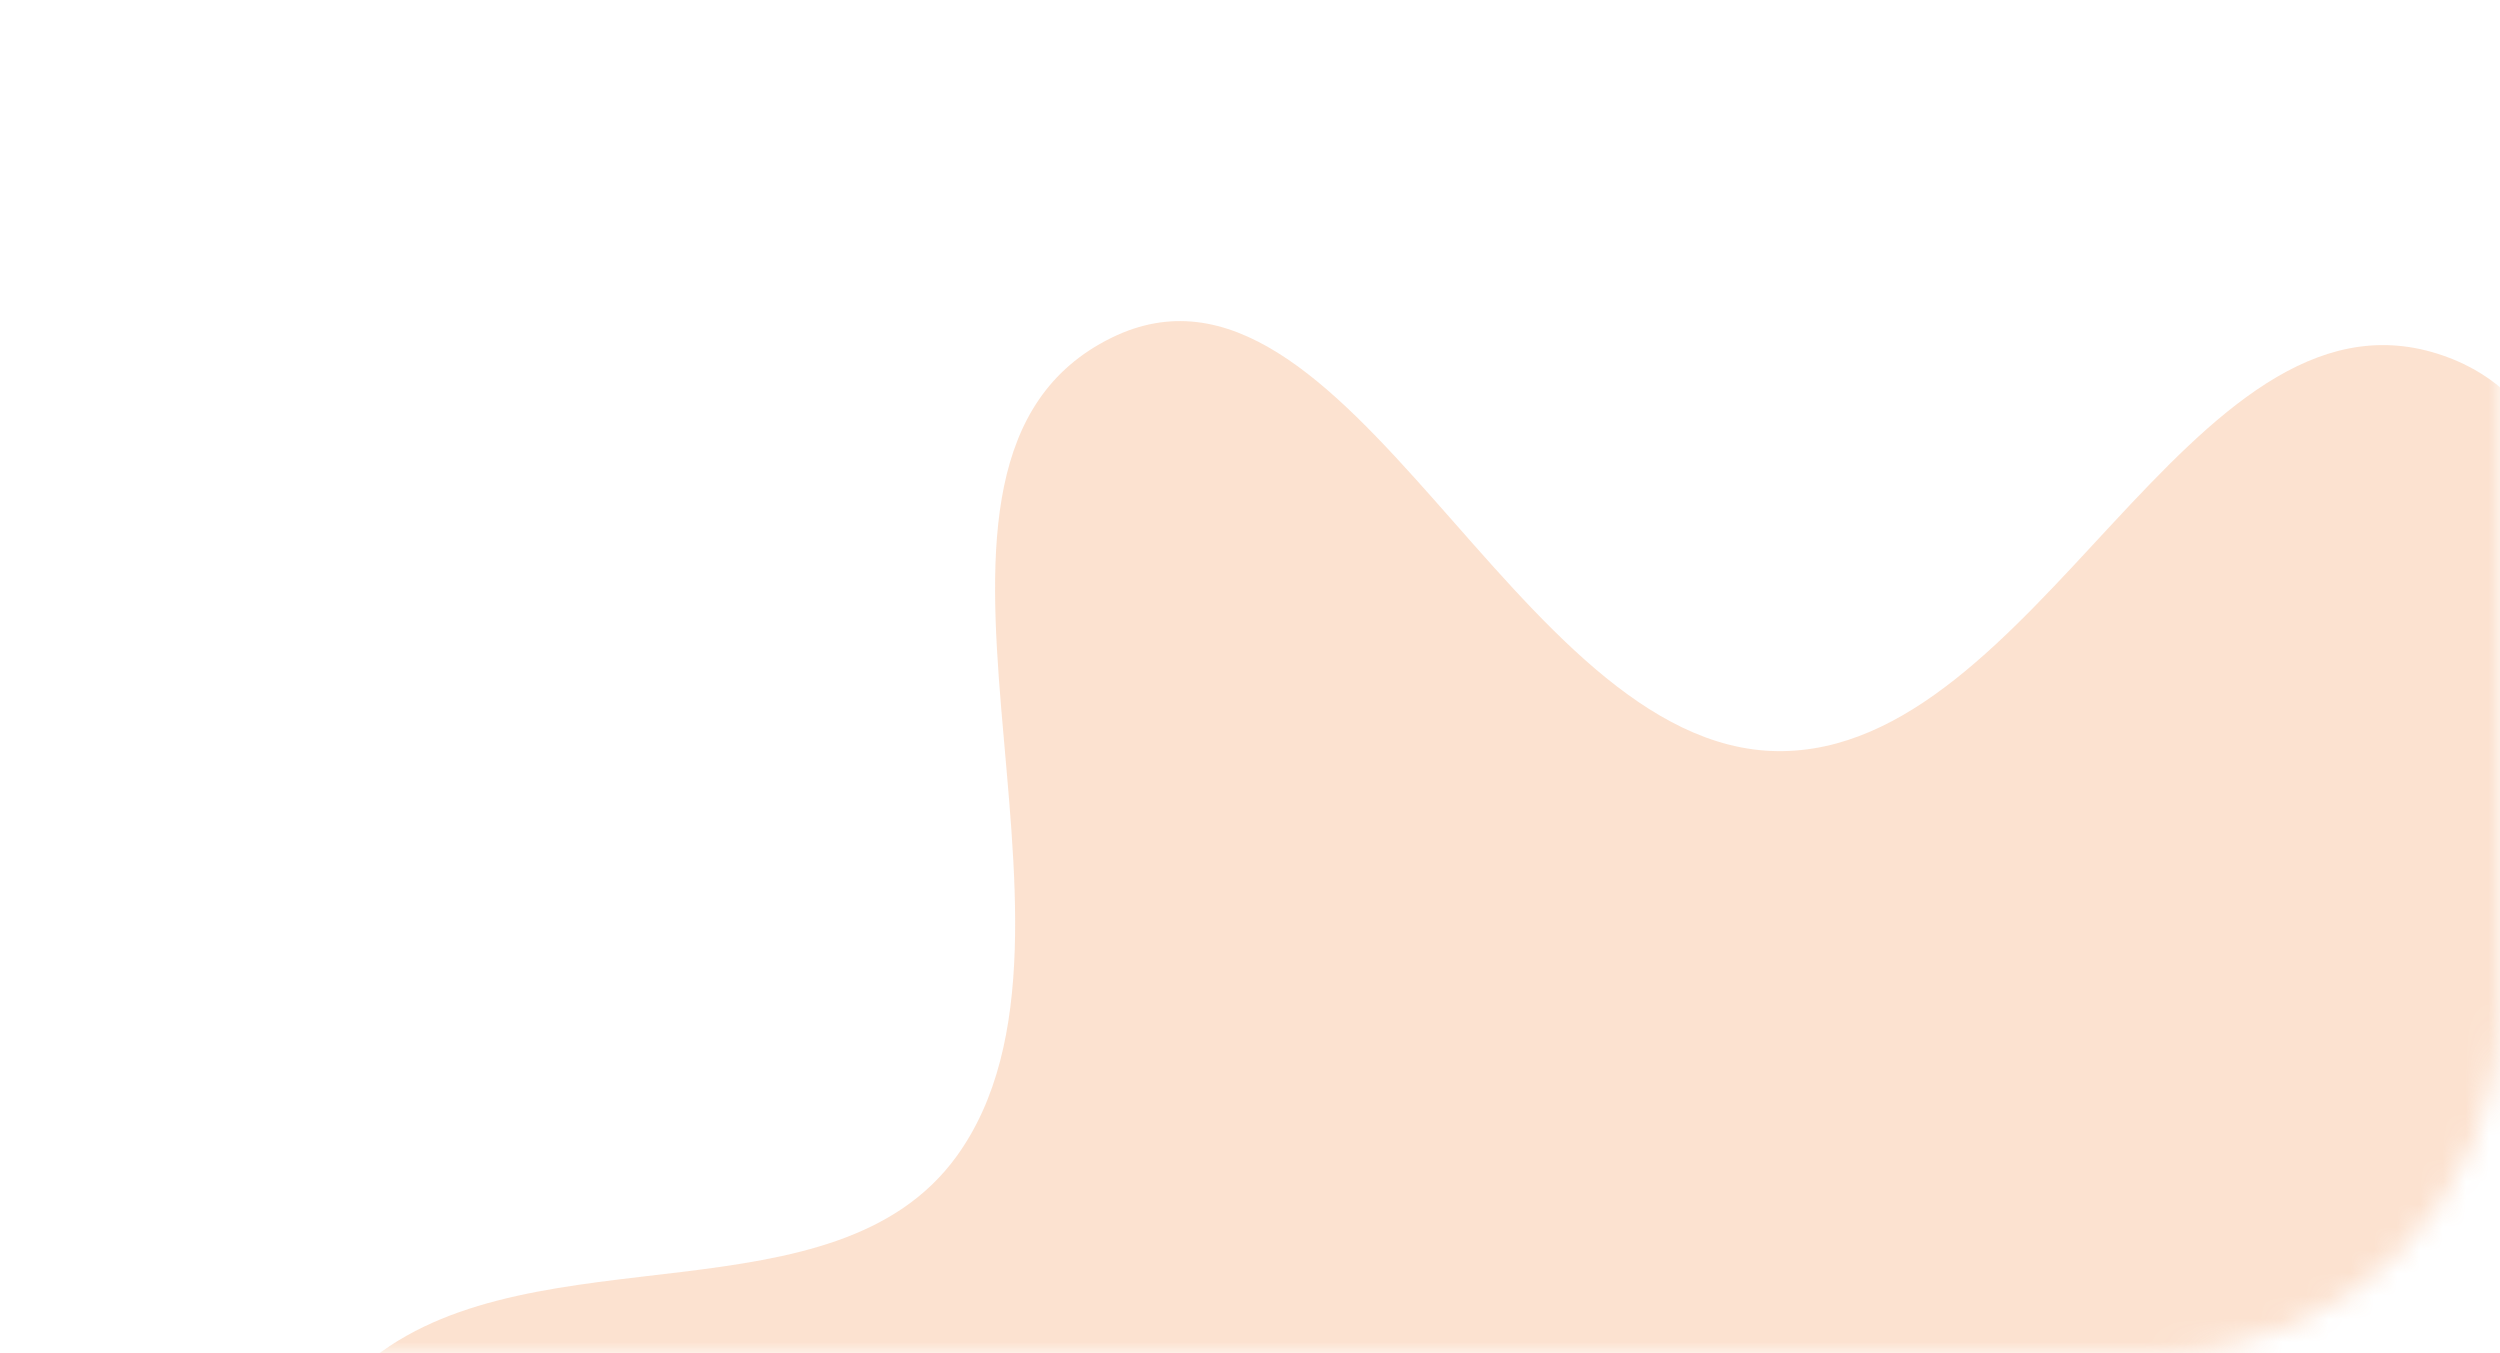 <svg width="109" height="59" viewBox="0 0 109 59" fill="none" xmlns="http://www.w3.org/2000/svg">
<mask id="mask0" mask-type="alpha" maskUnits="userSpaceOnUse" x="0" y="0" width="109" height="59">
<rect width="109" height="59" rx="15" fill="white"/>
</mask>
<g mask="url(#mask0)">
<path opacity="0.2" fill-rule="evenodd" clip-rule="evenodd" d="M77.491 32.749C65.996 32.613 58.75 9.649 48.445 14.735C37.487 20.143 48.868 40.513 41.713 50.408C36.423 57.723 23.446 53.641 16.31 59.176C8.814 64.991 -2.222 73.348 0.392 82.459C3.673 93.897 20.694 94.826 28.987 103.371C33.339 107.854 35.464 114.085 36.968 120.145C39.352 129.754 32.621 143.26 40.407 149.389C47.647 155.089 58.082 143.814 67.3 144.022C74.876 144.194 81.338 151.095 88.892 150.488C96.443 149.88 102.566 144.381 109.159 140.656C115.923 136.835 122.276 132.671 128.546 128.086C136.222 122.471 148.021 119.505 150.586 110.356C153.156 101.191 143 93.021 140.984 83.718C139.206 75.516 143.765 65.986 139.413 58.808C134.986 51.507 122.971 52.245 117.788 45.459C111.22 36.861 116.598 18.678 106.271 15.421C95.496 12.022 88.789 32.883 77.491 32.749Z" fill="#F47116"/>
</g>
</svg>
